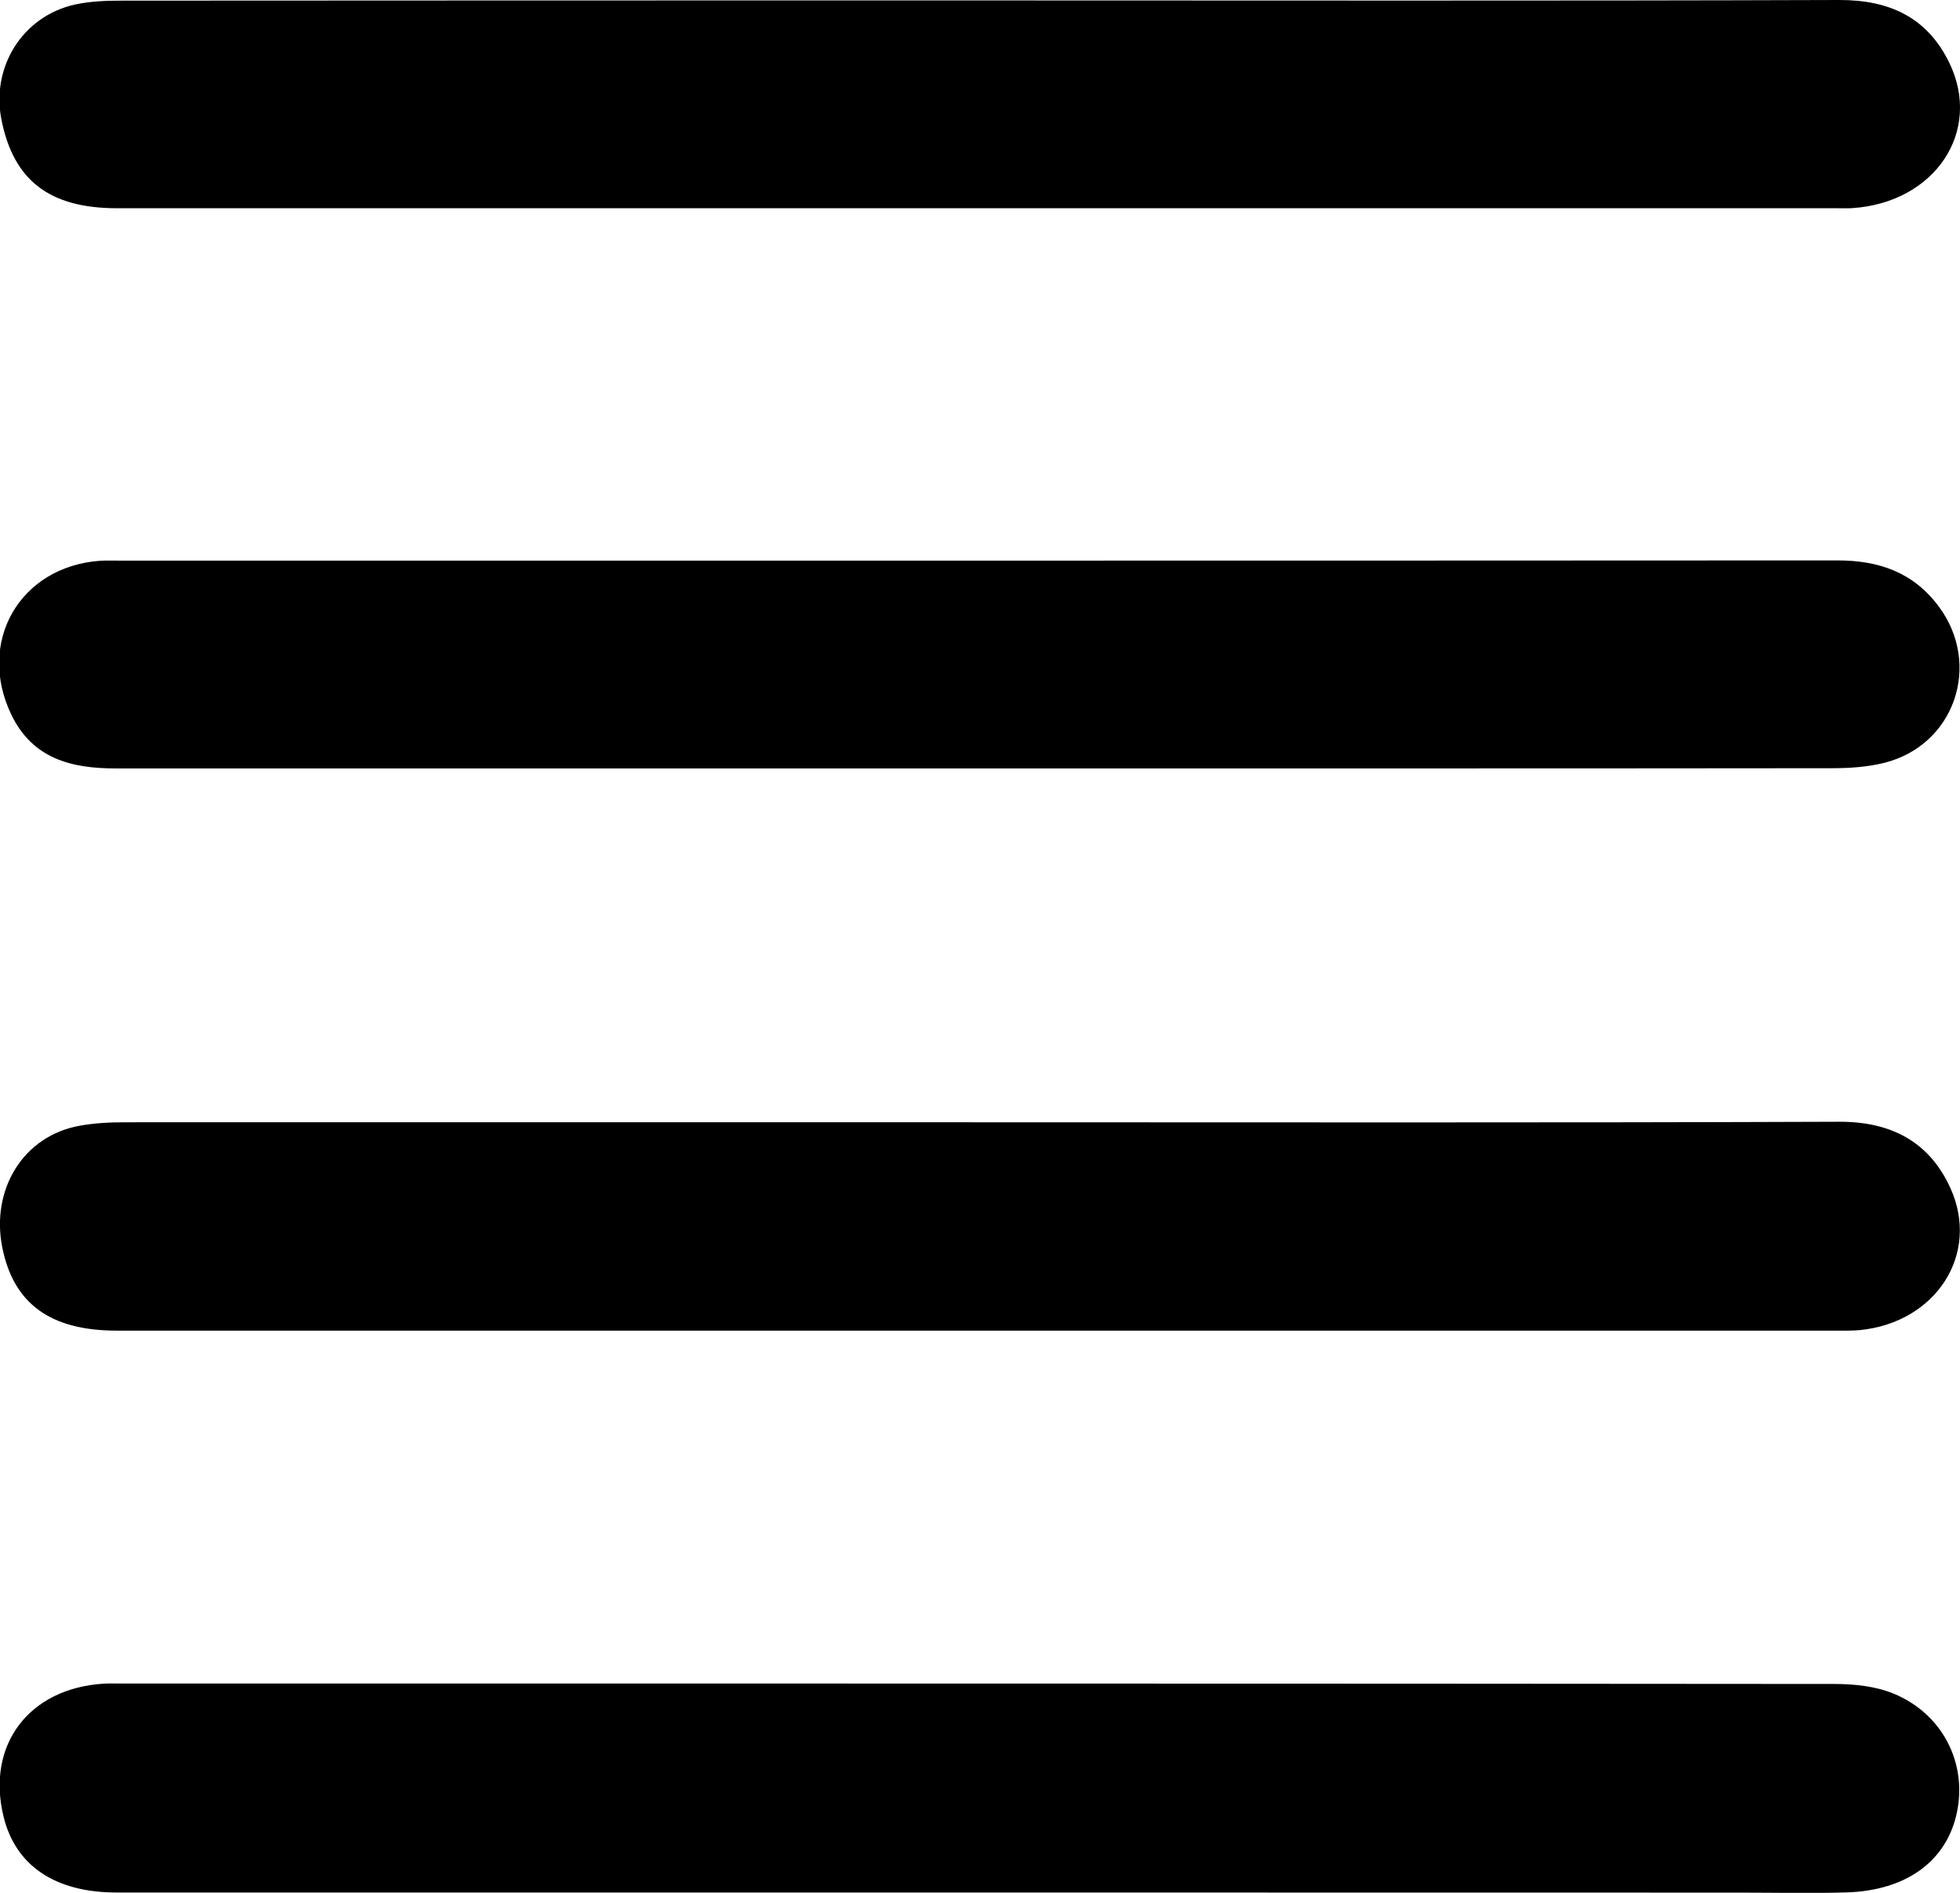 <svg xmlns="http://www.w3.org/2000/svg" viewBox="0 0 184.43 178.07">
  <path fill="transparent" d="M91.99,178.04c23.92,0,47.84,0,71.76,0c3.33,0,6.67,0.08,10-0.02c5.68-0.17,9.47-2.98,10.4-7.57 c0.95-4.64-1.39-9.25-5.99-11.14c-1.71-0.7-3.72-0.9-5.6-0.9c-53.76-0.05-107.51-0.04-161.27-0.04c-0.5,0-1-0.02-1.5,0.01 c-7.06,0.42-11.1,5.76-9.46,12.49c1.12,4.62,4.85,7.15,10.65,7.16C37.98,178.05,64.98,178.04,91.99,178.04z M91.87,72.29 c26.84,0,53.67,0.01,80.51-0.02c1.65,0,3.35-0.11,4.95-0.51c6.6-1.66,9.18-9.21,5.13-14.68c-2.4-3.24-5.65-4.36-9.57-4.36 c-53.92,0.03-107.84,0.02-161.76,0.02c-0.58,0-1.17-0.03-1.75,0.02c-7.53,0.56-11.6,7.66-8.3,14.48c2,4.15,5.65,5.05,9.79,5.05 C37.87,72.29,64.87,72.29,91.87,72.29z M92.27,0.04c-26.92,0-53.84-0.01-80.77,0.02c-1.49,0-3.02,0.05-4.47,0.37 c-4.89,1.09-7.88,5.84-6.91,10.8c1.13,5.74,4.52,8.36,10.88,8.36c53.93,0,107.85,0,161.78,0c0.5,0,1,0.02,1.5-0.01 c7.76-0.51,12.28-7.21,9.13-13.68c-2.07-4.26-5.64-5.92-10.38-5.9C146.11,0.09,119.19,0.04,92.27,0.04z M92.52,105.58 c-26.93,0-53.85,0-80.78,0.01c-1.41,0-2.84,0.07-4.22,0.32c-5.37,0.95-8.38,6.04-7.31,11.43c1.05,5.31,4.52,7.85,10.76,7.85 c53.93,0,107.87,0,161.8,0c0.75,0,1.5,0.02,2.25-0.05c7.15-0.72,11.36-7.17,8.49-13.4c-1.98-4.32-5.57-6.21-10.46-6.2 C146.21,105.63,119.37,105.58,92.52,105.58z"/>
  <path fill="currentColor" d="M91.99,178.04c-27,0-54.01,0.01-81.01,0c-5.8,0-9.53-2.53-10.65-7.16c-1.64-6.73,2.4-12.07,9.46-12.49 c0.5-0.03,1-0.01,1.5-0.01c53.76,0,107.51-0.01,161.27,0.04c1.88,0,3.89,0.2,5.6,0.9c4.61,1.89,6.94,6.5,5.99,11.14 c-0.94,4.59-4.73,7.4-10.4,7.57c-3.33,0.1-6.67,0.02-10,0.02C139.82,178.04,115.91,178.04,91.99,178.04z"/>
  <path fill="currentColor" d="M91.87,72.29c-27,0-54,0-81.01,0c-4.14,0-7.79-0.91-9.79-5.05c-3.29-6.82,0.77-13.92,8.3-14.48 c0.58-0.04,1.17-0.02,1.75-0.02c53.92,0,107.84,0.01,161.76-0.02c3.92,0,7.17,1.12,9.57,4.36c4.05,5.47,1.46,13.02-5.13,14.68 c-1.59,0.4-3.29,0.51-4.95,0.51C145.55,72.3,118.71,72.29,91.87,72.29z"/>
  <path fill="currentColor" d="M92.27,0.04c26.92,0,53.84,0.05,80.77-0.04c4.75-0.02,8.31,1.64,10.38,5.9c3.15,6.48-1.37,13.17-9.13,13.68 c-0.5,0.03-1,0.01-1.5,0.01c-53.93,0-107.85,0-161.78,0c-6.36,0-9.75-2.62-10.88-8.36c-0.97-4.95,2.01-9.71,6.91-10.8 c1.45-0.32,2.98-0.37,4.47-0.37C38.42,0.04,65.34,0.04,92.27,0.04z"/>
  <path fill="currentColor" d="M92.52,105.58c26.84,0,53.68,0.05,80.53-0.05c4.89-0.02,8.48,1.88,10.46,6.2c2.86,6.24-1.34,12.68-8.49,13.4 c-0.74,0.07-1.5,0.05-2.25,0.05c-53.93,0-107.87,0-161.8,0c-6.23,0-9.71-2.54-10.76-7.85c-1.07-5.39,1.94-10.48,7.31-11.43 c1.38-0.25,2.81-0.32,4.22-0.32C38.67,105.57,65.6,105.58,92.52,105.58z"/>
</svg>
